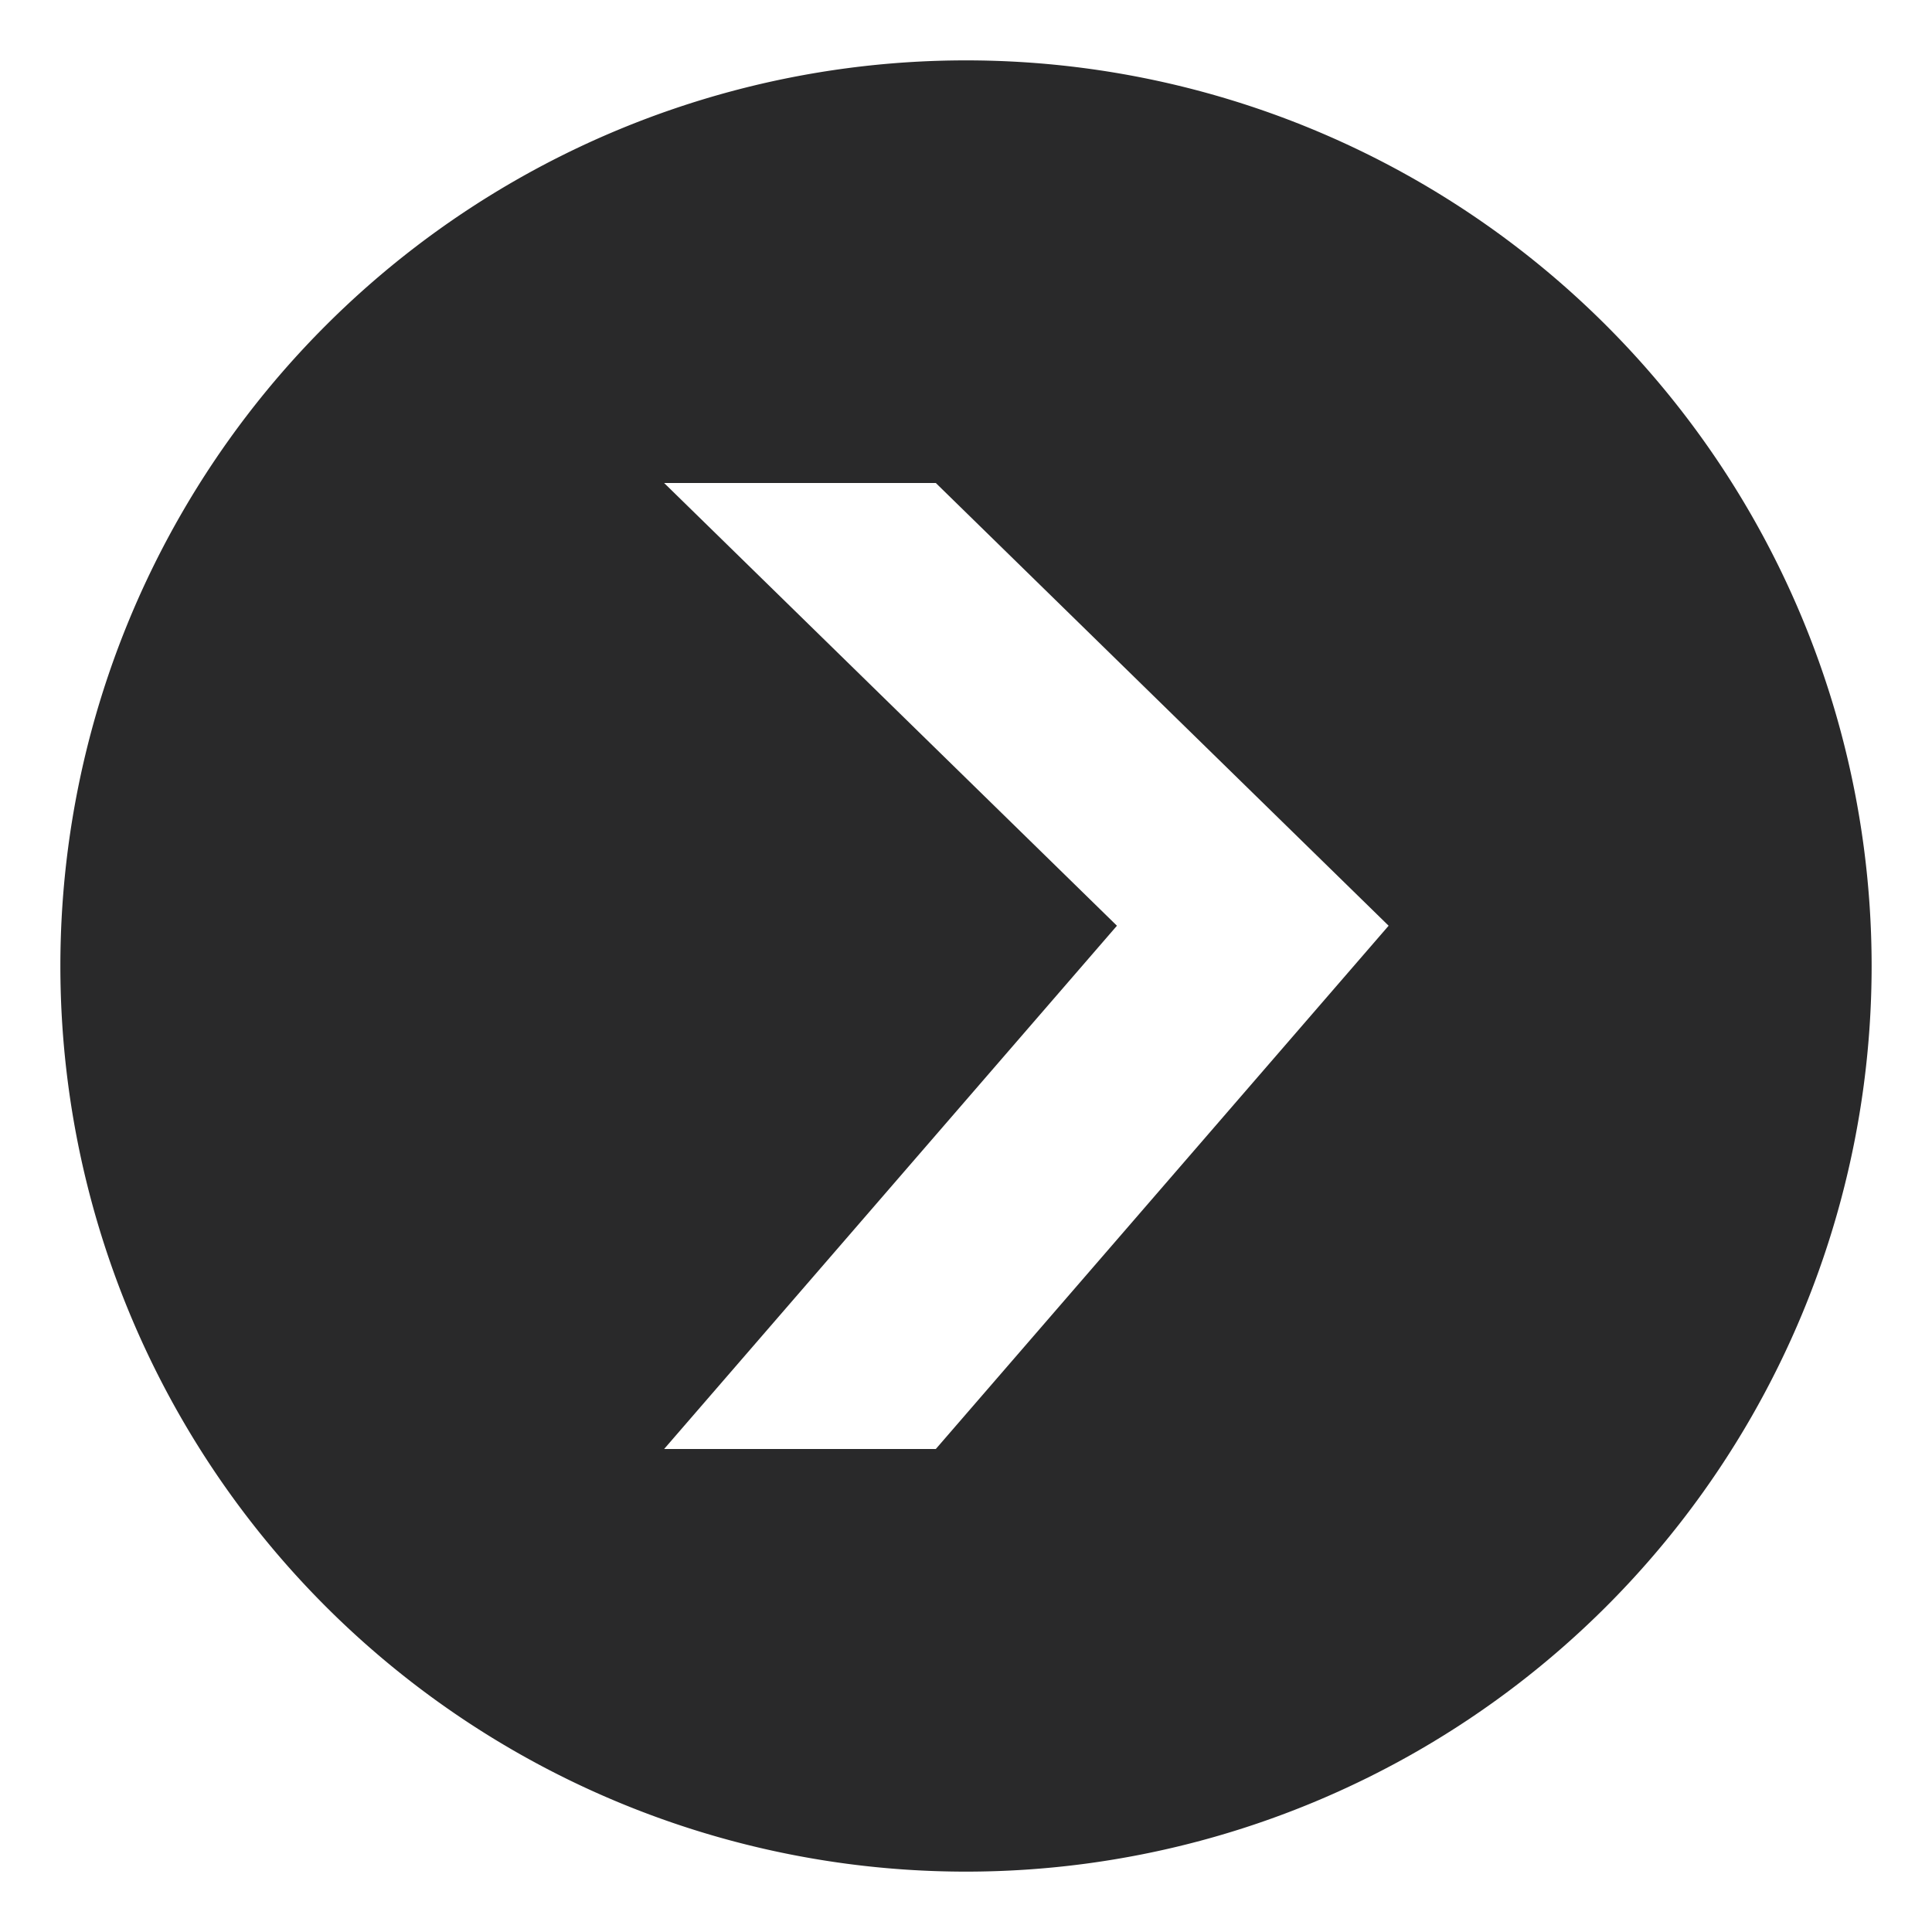 <?xml version="1.0" encoding="UTF-8" standalone="no"?>
<svg
   width="64"
   height="64"
   version="1"
   id="svg12"
   sodipodi:docname="plexmediamanager.svg"
   inkscape:version="1.1 (1:1.1+202105261517+ce6663b3b7)"
   xmlns:inkscape="http://www.inkscape.org/namespaces/inkscape"
   xmlns:sodipodi="http://sodipodi.sourceforge.net/DTD/sodipodi-0.dtd"
   xmlns="http://www.w3.org/2000/svg"
   xmlns:svg="http://www.w3.org/2000/svg"
   xmlns:rdf="http://www.w3.org/1999/02/22-rdf-syntax-ns#"
   xmlns:cc="http://creativecommons.org/ns#"
   xmlns:dc="http://purl.org/dc/elements/1.1/">
  <defs
     id="defs16">
    <inkscape:path-effect
       effect="powerclip"
       id="path-effect13"
       is_visible="true"
       lpeversion="1"
       inverse="true"
       flatten="false"
       hide_clip="false"
       message="Use fill-rule evenodd on &lt;b&gt;fill and stroke&lt;/b&gt; dialog if no flatten result after convert clip to paths." />
    <clipPath
       clipPathUnits="userSpaceOnUse"
       id="clipPath8">
      <path
         style="display:none;opacity:0.85;fill:#ffffff"
         d="m 22,16 h 9 L 46,30.666 31,48 H 22 L 37,30.666 M 22,16"
         id="path11" />
      <path
         id="lpe_path-effect13"
         style="opacity:0.85;fill:#ffffff"
         class="powerclip"
         d="M -3,-3 H 67 V 67 H -3 Z M 37,30.666 22,48 h 9 L 46,30.666 31,16 h -9" />
    </clipPath>
  </defs>
  <sodipodi:namedview
     pagecolor="#ffffff"
     bordercolor="#666666"
     borderopacity="1"
     objecttolerance="10"
     gridtolerance="10"
     guidetolerance="10"
     inkscape:pageopacity="0"
     inkscape:pageshadow="2"
     inkscape:window-width="1117"
     inkscape:window-height="959"
     id="namedview14"
     showgrid="false"
     inkscape:zoom="12.890625"
     inkscape:cx="32.038788"
     inkscape:cy="32.038788"
     inkscape:window-x="803"
     inkscape:window-y="37"
     inkscape:window-maximized="0"
     inkscape:current-layer="svg12"
     inkscape:pagecheckerboard="0" />
  <path
     style="fill:#29292a"
     d="M 62,32 A 30,30 0 0 1 32,62 30,30 0 0 1 2,32 30,30 0 0 1 32,2 30,30 0 0 1 62,32 Z"
     id="path2"
     clip-path="url(#clipPath8)"
     inkscape:path-effect="#path-effect13"
     inkscape:original-d="M 62,32 A 30,30 0 0 1 32,62 30,30 0 0 1 2,32 30,30 0 0 1 32,2 30,30 0 0 1 62,32 Z" />
</svg>
